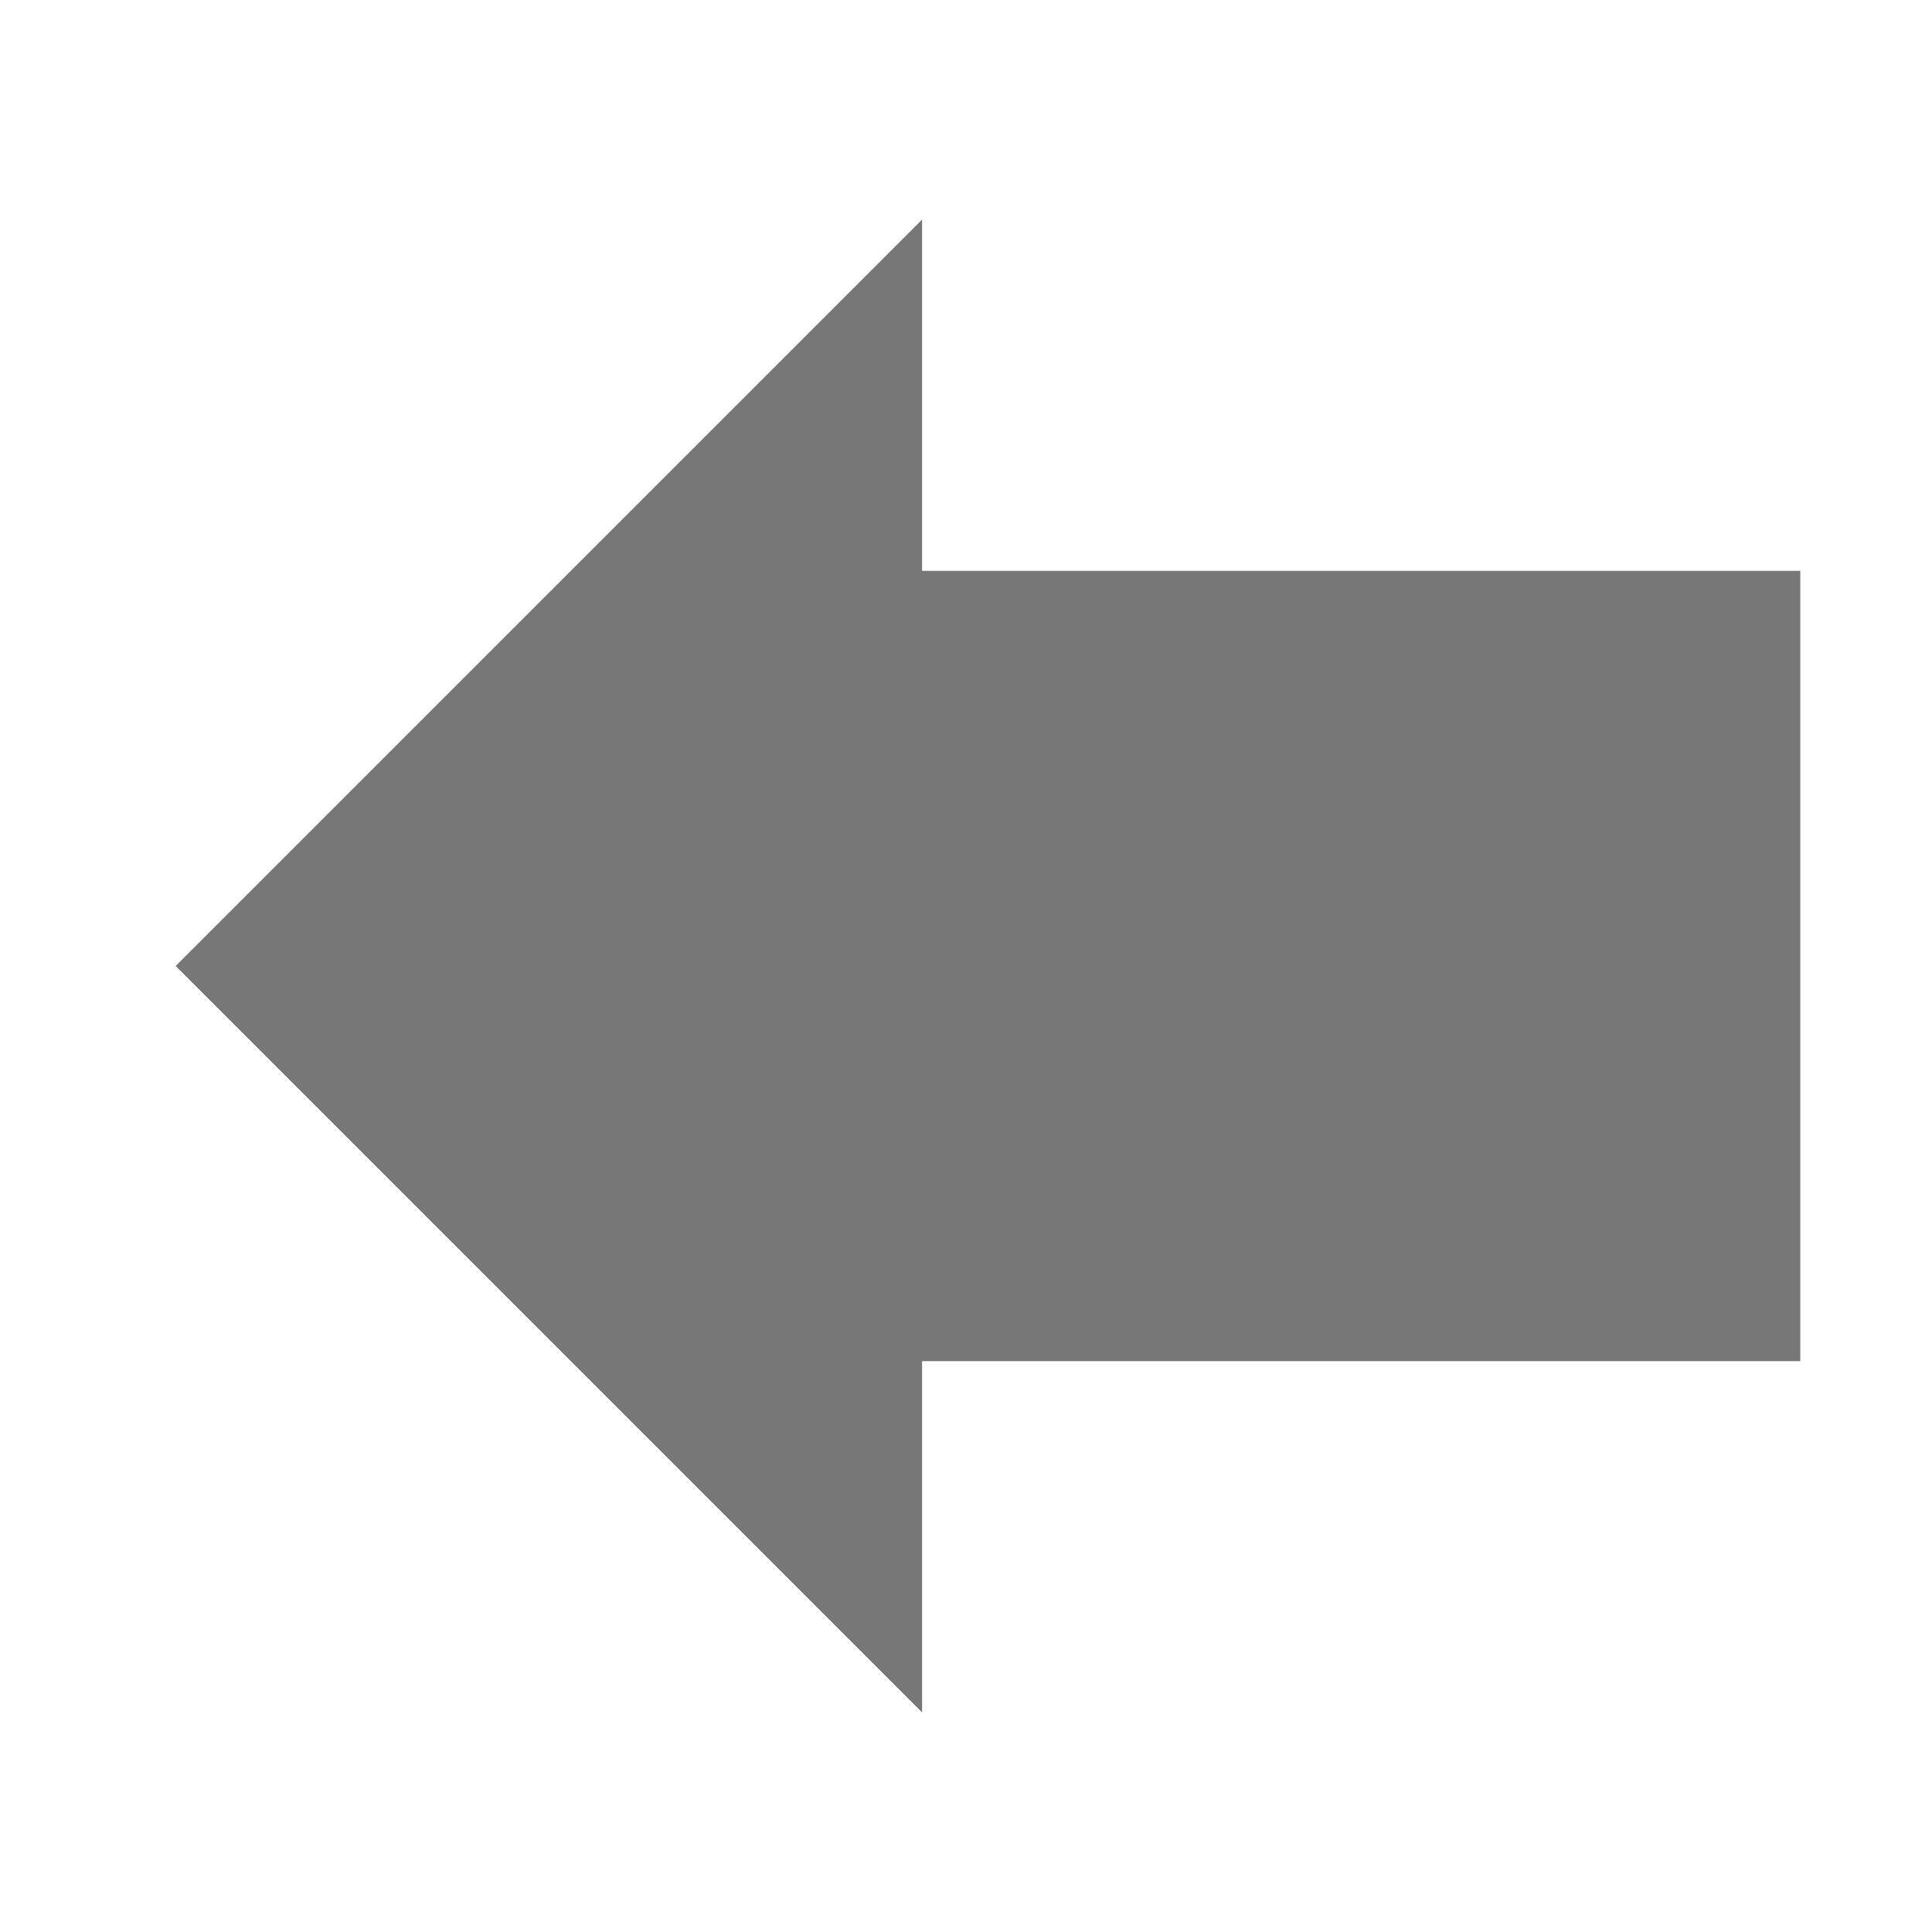 <?xml version="1.0" encoding="UTF-8" standalone="no"?>
<svg xmlns:rdf="http://www.w3.org/1999/02/22-rdf-syntax-ns#" xmlns="http://www.w3.org/2000/svg" height="22" width="22" version="1.1" xmlns:cc="http://creativecommons.org/ns#" xmlns:dc="http://purl.org/dc/elements/1.1/">
<path d="m10.5 2.5s0 2.5 0 4h10v9h-10c0 1.5 0 4 0 4l-8.5-8.5 8.5-8.5z" fill="#777"/>
</svg>
